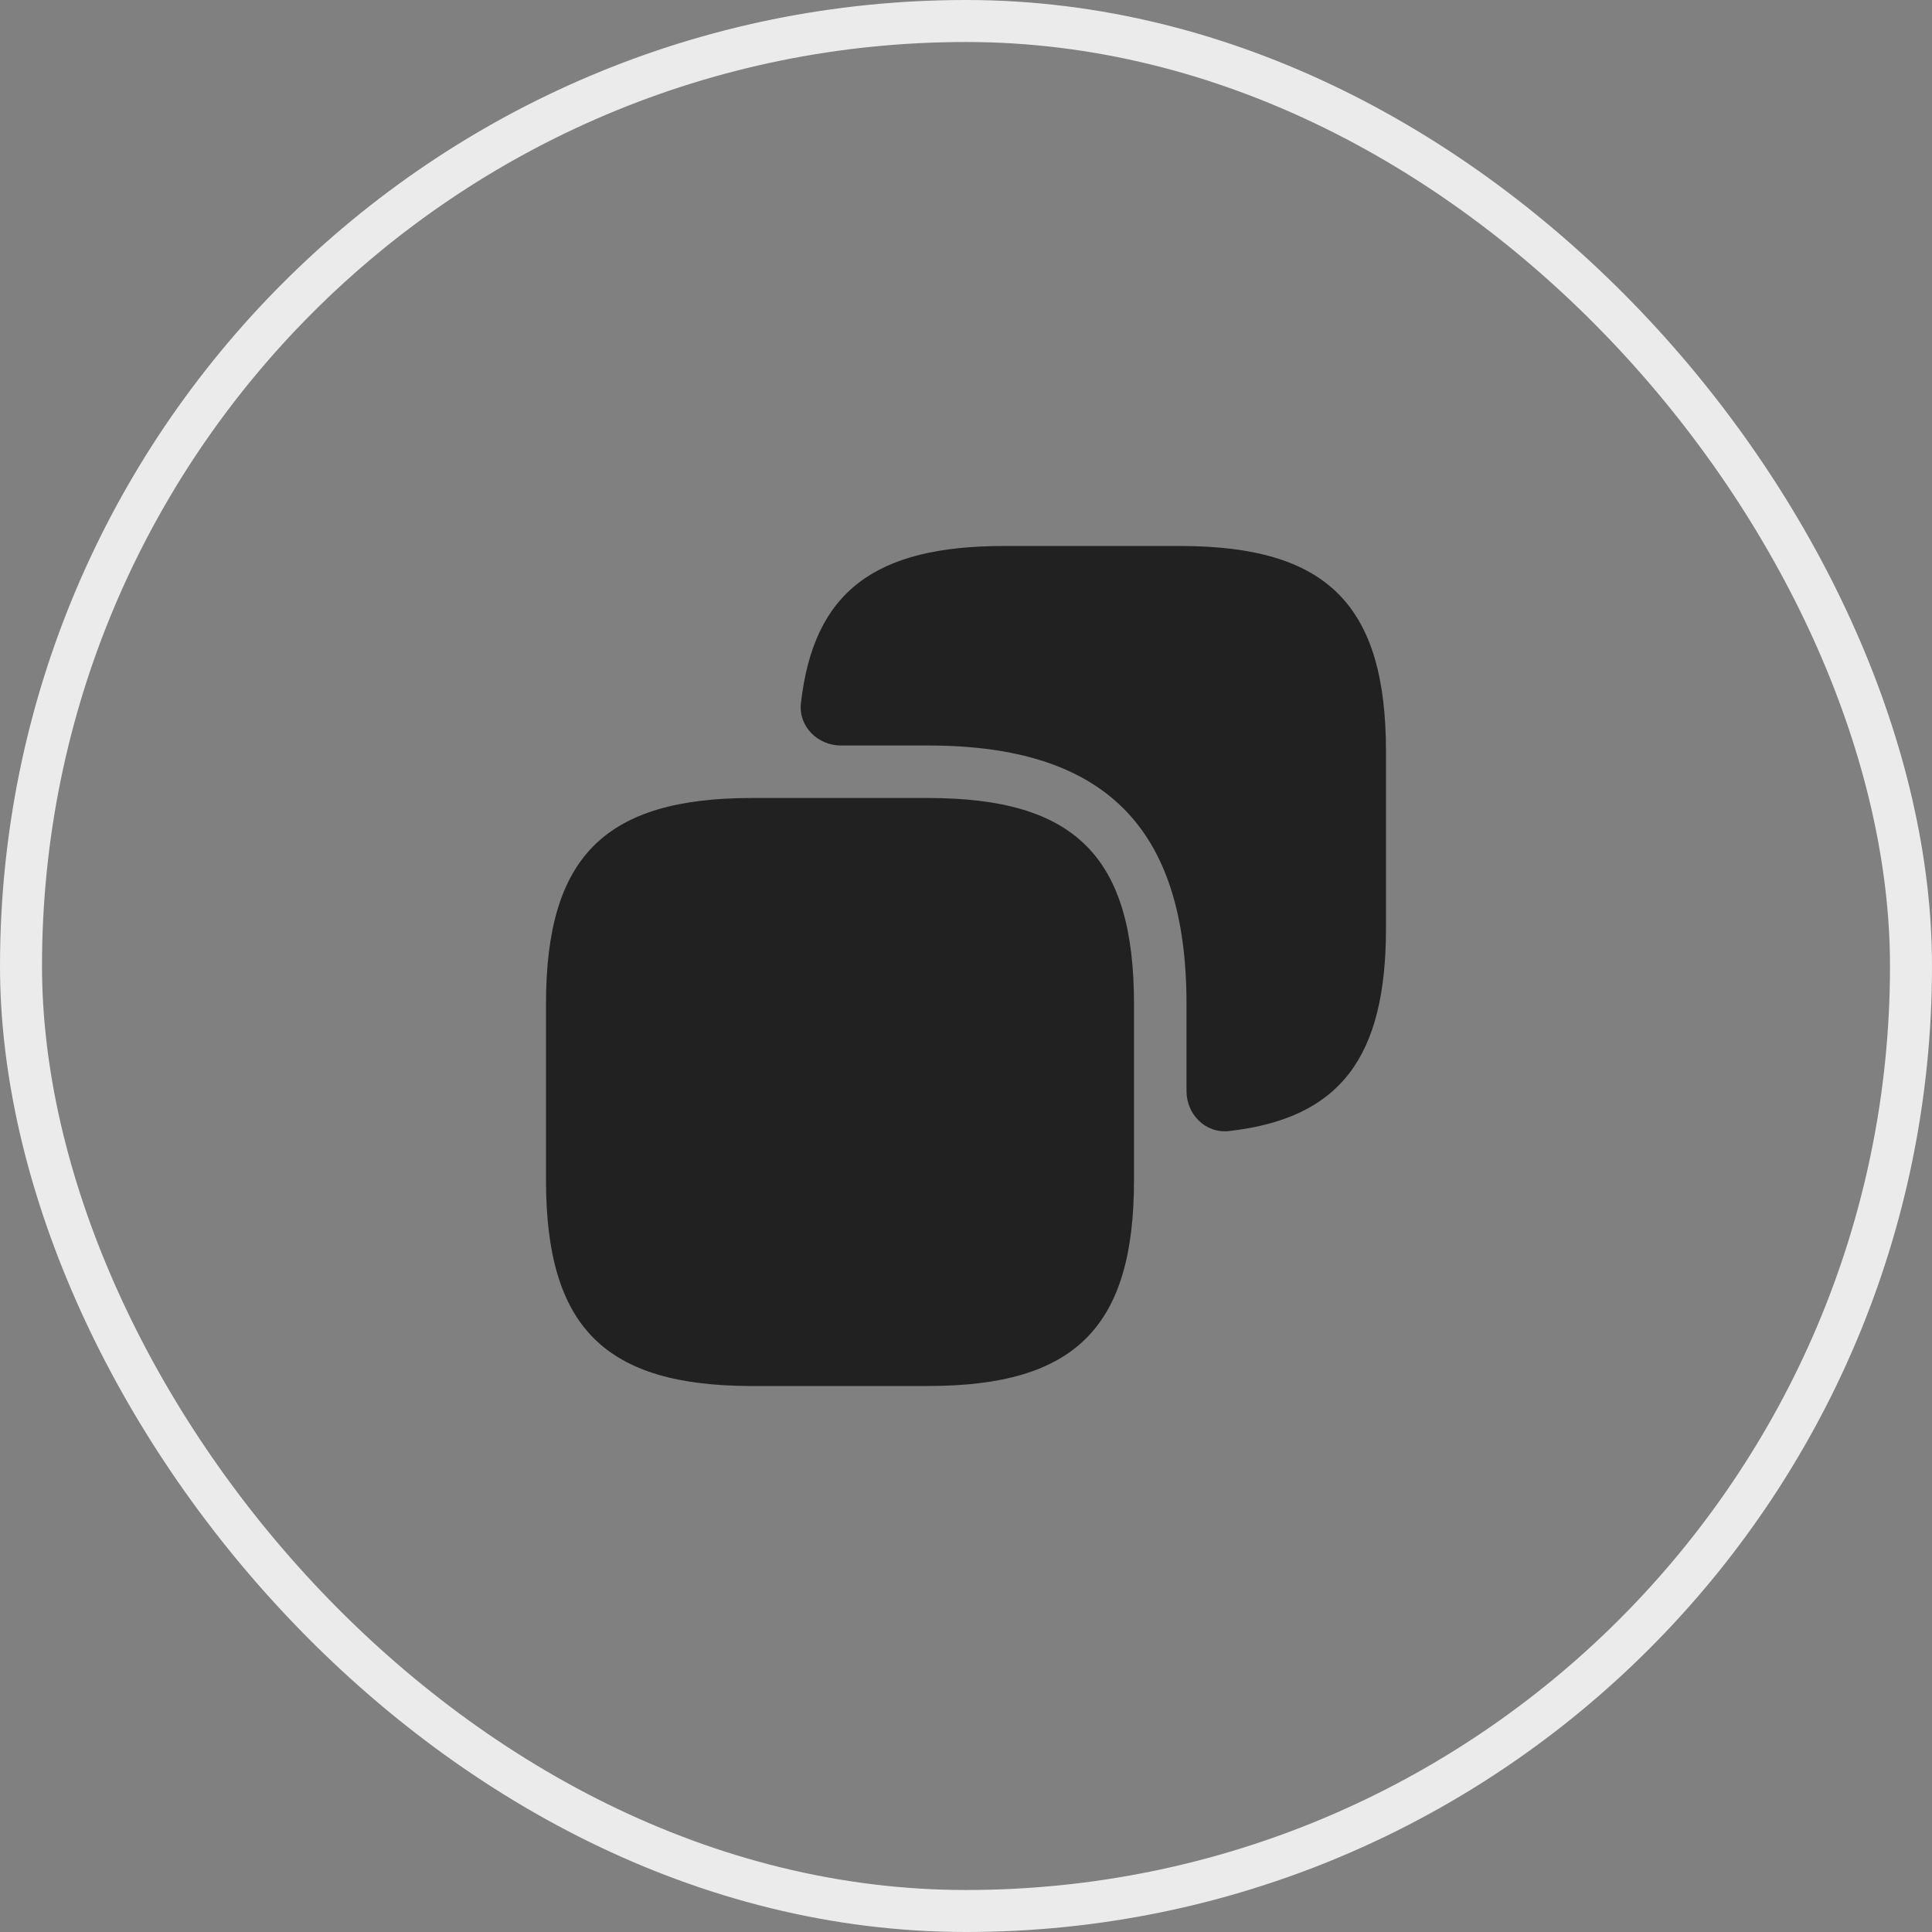 <svg width="46" height="46" viewBox="0 0 46 46" fill="none" xmlns="http://www.w3.org/2000/svg">
<rect x="0" y="0" width="46" height="46" fill="#808080" stroke="none"/>
<rect x="0.5" y="0.5" width="45" height="45" rx="22.5" stroke="#EBEBEB"/>
<path d="M27 23.9V28.1C27 31.6 25.6 33 22.1 33H17.9C14.4 33 13 31.6 13 28.1V23.9C13 20.4 14.4 19 17.9 19H22.1C25.6 19 27 20.4 27 23.9Z" fill="#212121"/>
<path d="M28.1 13H23.9C20.817 13 19.371 14.094 19.07 16.739C19.006 17.292 19.465 17.75 20.022 17.75H22.1C26.3 17.75 28.25 19.7 28.25 23.9V25.978C28.25 26.535 28.707 26.993 29.261 26.93C31.906 26.629 33 25.183 33 22.1V17.9C33 14.4 31.6 13 28.1 13Z" fill="#212121"/>
</svg>
